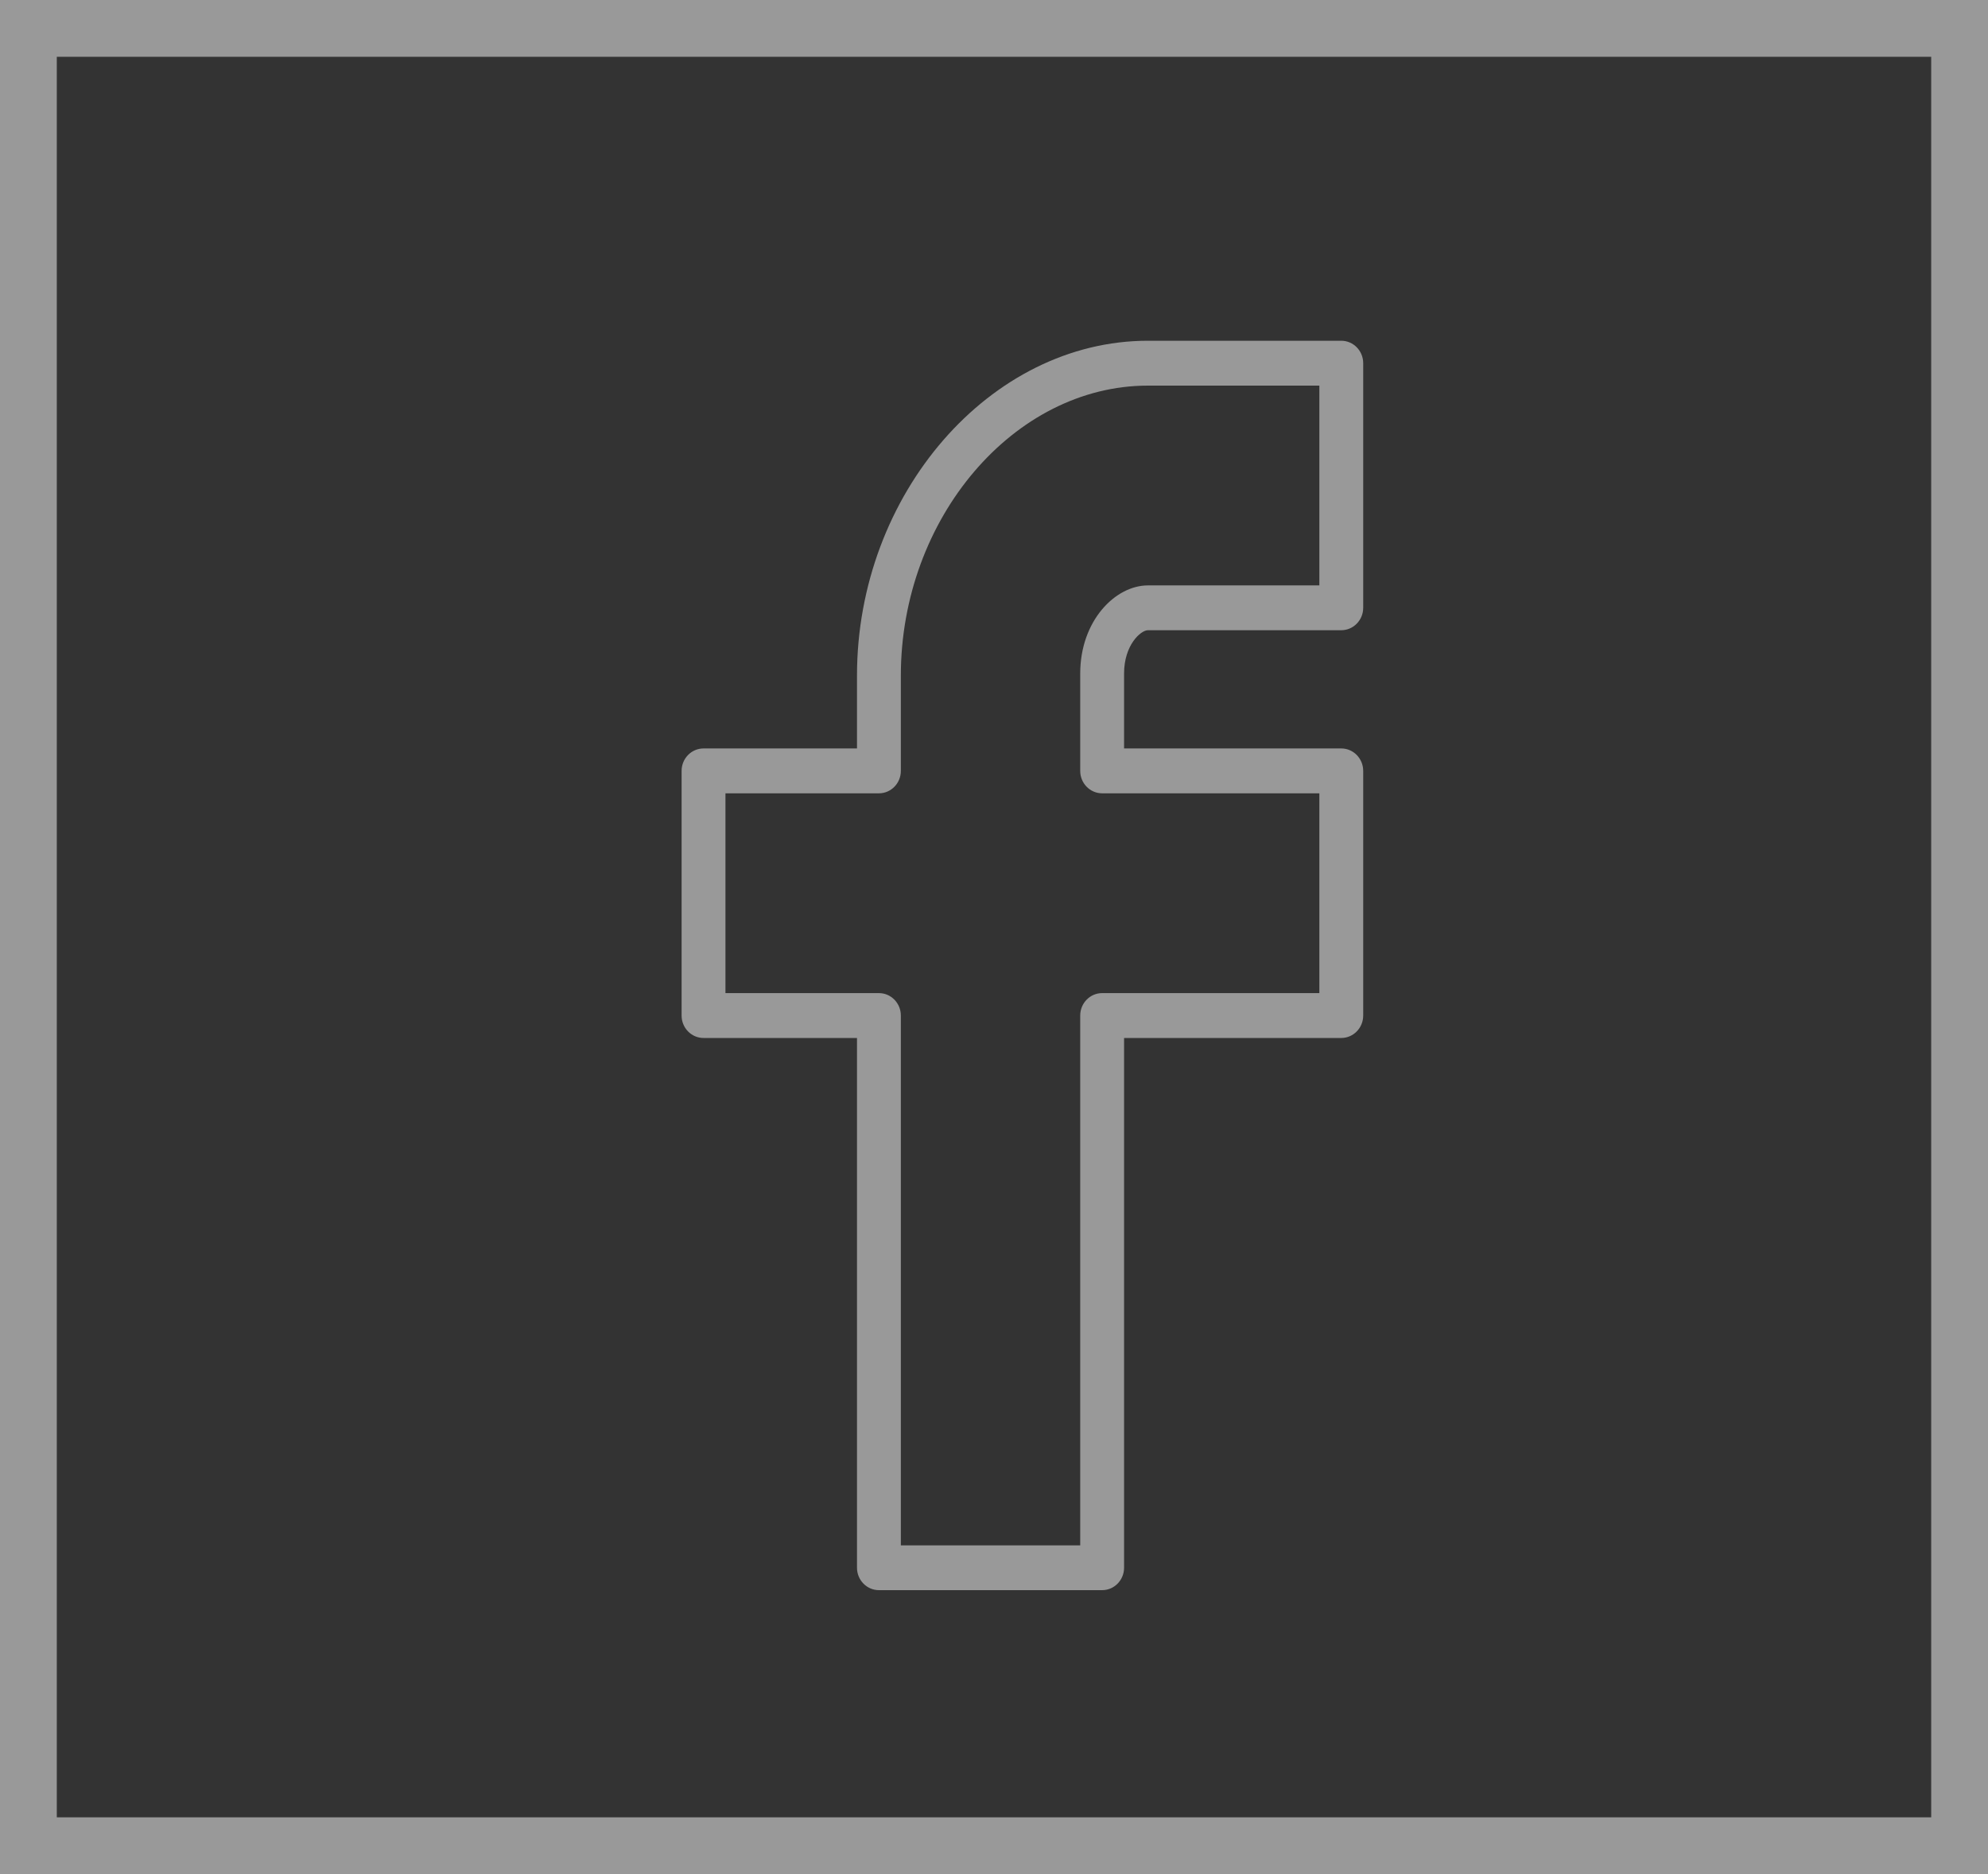 <svg xmlns="http://www.w3.org/2000/svg" width="35" height="33" viewBox="0 0 35 33">
  <rect x="0" y="0" width="35" height="33" fill="#333333" stroke="none"/>
  <g fill="none" fill-rule="evenodd" opacity=".5">
    <path fill="#FFF" fill-rule="nonzero" d="M11.614,0 L8.21,0 C5.434,0 3.088,2.7 3.088,5.896 L3.088,7.179 L0.386,7.179 C0.173,7.179 0,7.356 0,7.574 L0,11.882 C0,12.1 0.173,12.277 0.386,12.277 L3.088,12.277 L3.088,21.605 C3.088,21.823 3.261,22 3.474,22 L7.404,22 C7.617,22 7.79,21.823 7.79,21.605 L7.79,12.277 L11.614,12.277 C11.827,12.277 12,12.1 12,11.882 L12,7.574 C12,7.356 11.827,7.179 11.614,7.179 L7.79,7.179 L7.79,5.859 C7.79,5.356 8.085,5.097 8.21,5.097 L11.614,5.097 C11.827,5.097 12,4.92 12,4.702 L12,0.395 C12,0.177 11.827,0 11.614,0 Z M11.228,4.308 L8.21,4.308 C7.635,4.308 7.018,4.931 7.018,5.859 L7.018,7.574 C7.018,7.792 7.191,7.969 7.404,7.969 L11.228,7.969 L11.228,11.487 L7.404,11.487 C7.191,11.487 7.018,11.664 7.018,11.882 L7.018,21.211 L3.86,21.211 L3.86,11.882 C3.86,11.664 3.687,11.487 3.474,11.487 L0.772,11.487 L0.772,7.969 L3.474,7.969 C3.687,7.969 3.86,7.792 3.86,7.574 L3.86,5.896 C3.86,3.128 5.852,0.79 8.21,0.79 L11.228,0.79 L11.228,4.308 L11.228,4.308 Z" transform="translate(12 6)"/>
    <rect width="34" height="32" x=".5" y=".5" stroke="#FFF"/>
  </g>
</svg>

